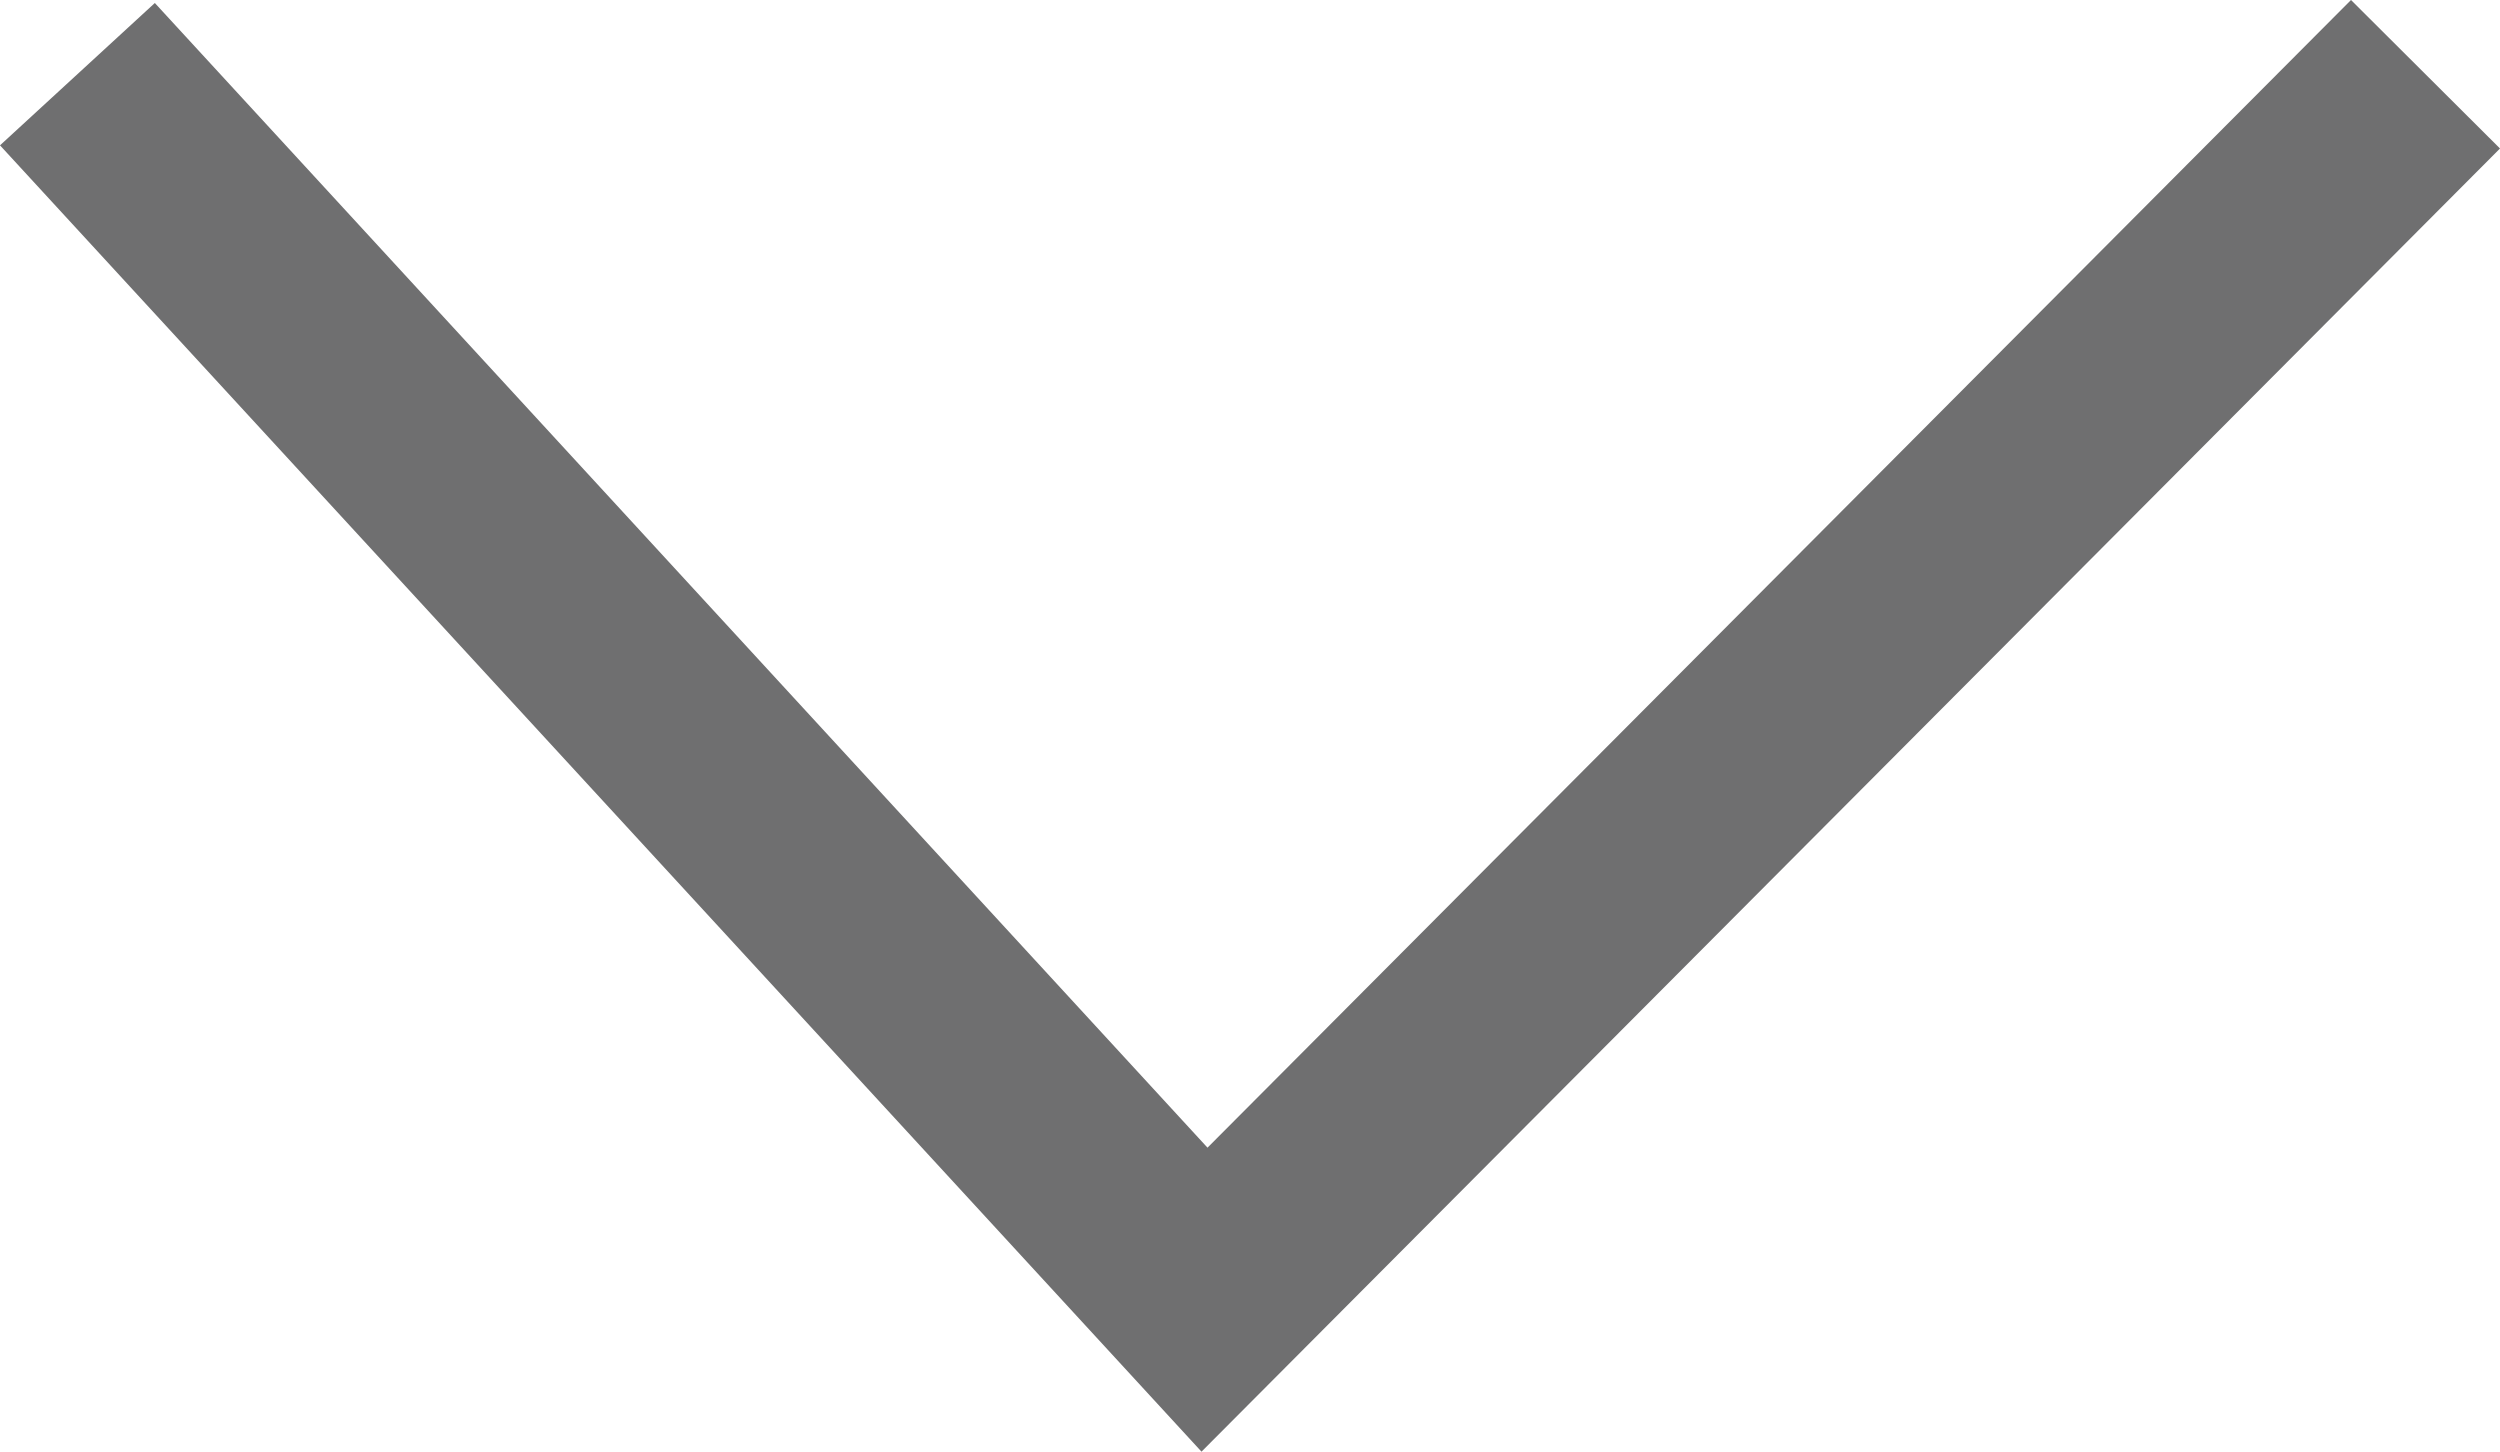 <?xml version="1.0" encoding="utf-8"?>
<!-- Generator: Adobe Illustrator 16.0.0, SVG Export Plug-In . SVG Version: 6.00 Build 0)  -->
<!DOCTYPE svg PUBLIC "-//W3C//DTD SVG 1.1//EN" "http://www.w3.org/Graphics/SVG/1.1/DTD/svg11.dtd">
<svg version="1.1" id="Layer_1" xmlns="http://www.w3.org/2000/svg" xmlns:xlink="http://www.w3.org/1999/xlink" x="0px" y="0px"
	 width="15px" height="8.71px" viewBox="0 0 15 8.71" enable-background="new 0 0 15 8.71" xml:space="preserve">
<g>
	<polygon fill="#6F6F70" points="7.209,8.71 0,0.872 0.929,0.018 7.245,6.886 14.106,0 15,0.891 	"/>
</g>
</svg>
